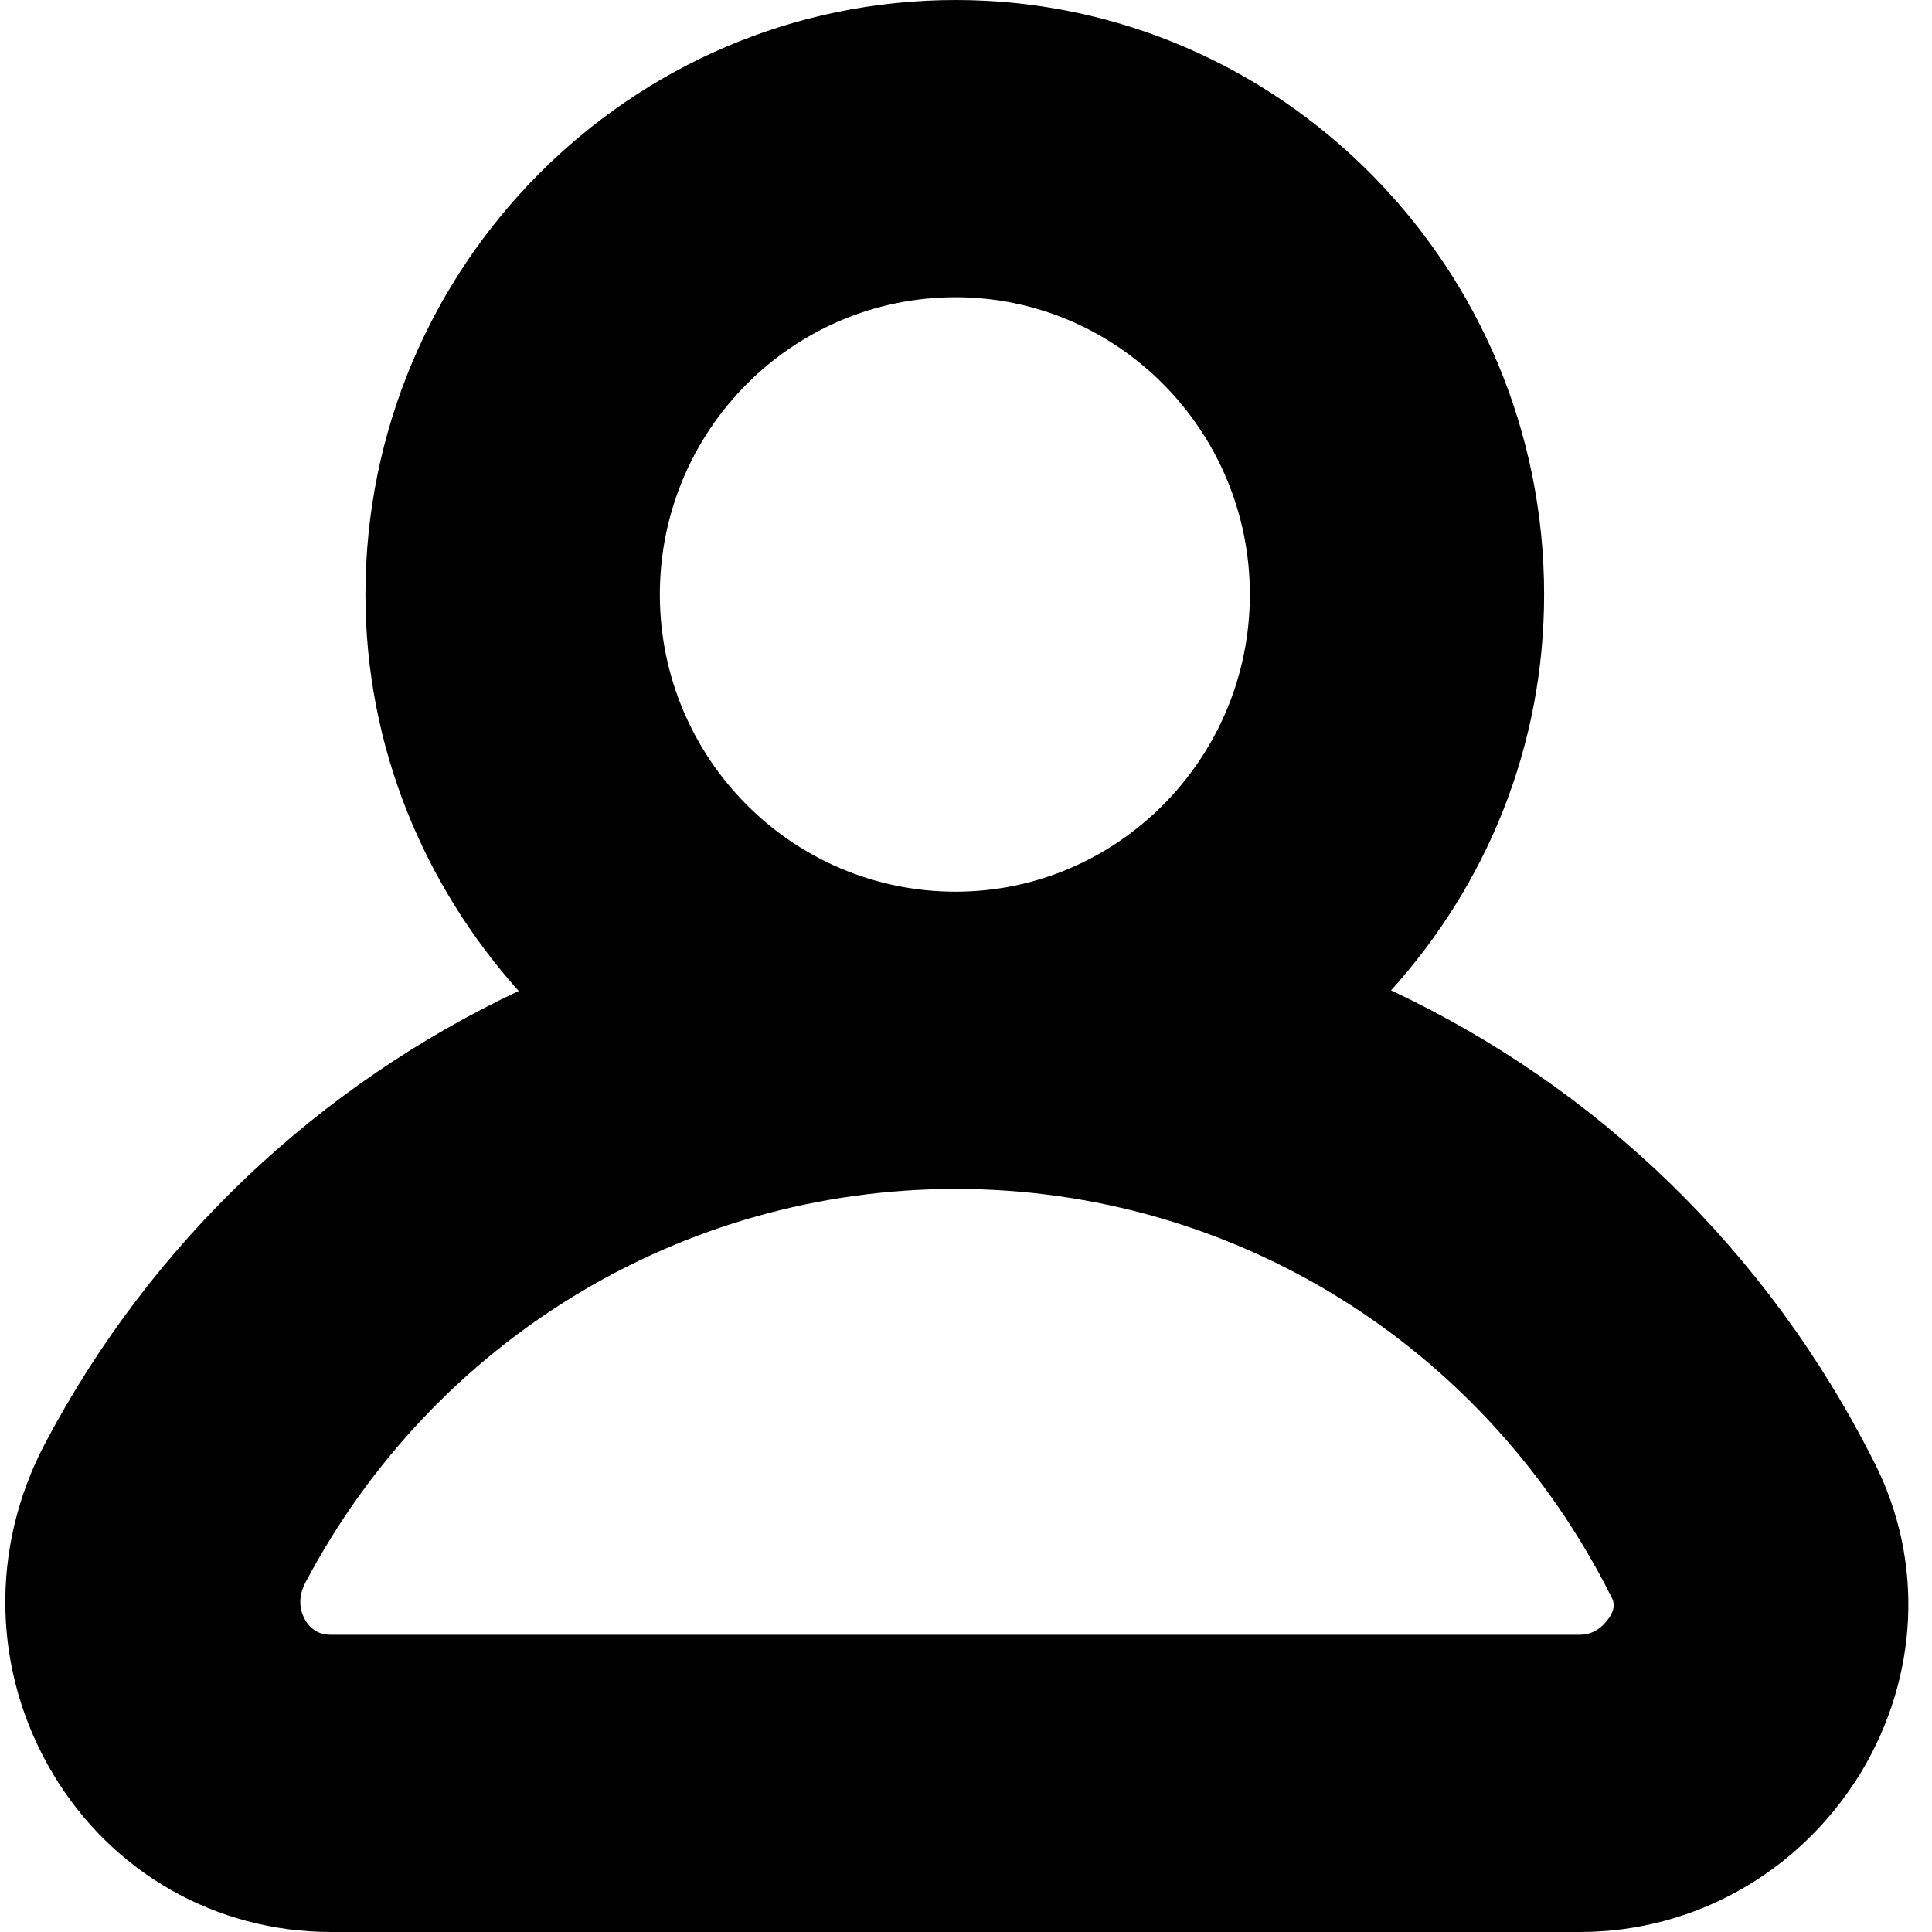 <svg id="SvgjsSvg1012" width="13" height="13" xmlns="http://www.w3.org/2000/svg" version="1.1" xmlns:xlink="http://www.w3.org/1999/xlink" xmlns:svgjs="http://svgjs.com/svgjs" viewBox="0 0 13 13"><title>Shape 5</title><desc>Created with Avocode.</desc><defs id="SvgjsDefs1013"></defs><path id="SvgjsPath1014" d="M1009.61 100.837C1008.89 99.407 1007.74 98.312 1006.36 97.664C1007 96.955 1007.39 96.027 1007.39 95C1007.39 92.794 1005.61 91 1003.43 91C1001.24 91 999.459 92.794 999.459 95C999.459 96.029 999.856 96.959 1000.49 97.668C999.156 98.298 998.026 99.345 997.305 100.709C996.929 101.418 996.948 102.249 997.354 102.932C997.752 103.601 998.453 104 999.229 104H1007.63C1008.4 104 1009.11 103.6 1009.52 102.93C1009.91 102.285 1009.95 101.503 1009.61 100.837ZM1001.44 95C1001.44 93.897 1002.33 93 1003.43 93C1004.52 93 1005.41 93.897 1005.41 95C1005.41 96.103 1004.52 97 1003.43 97C1002.33 97 1001.44 96.103 1001.44 95ZM1007.83 101.882C1007.81 101.91 1007.75 102 1007.63 102H999.229C999.2 102 999.113 102 999.055 101.903C999.029 101.859 998.993 101.767 999.055 101.649C999.918 100.016 1001.59 99 1003.43 99C1005.3 99 1006.99 100.051 1007.84 101.74C1007.85 101.759 1007.88 101.806 1007.83 101.882Z " fill="#000000" fill-opacity="1" transform="matrix(1,0,0,1,-997,-91)"></path></svg>